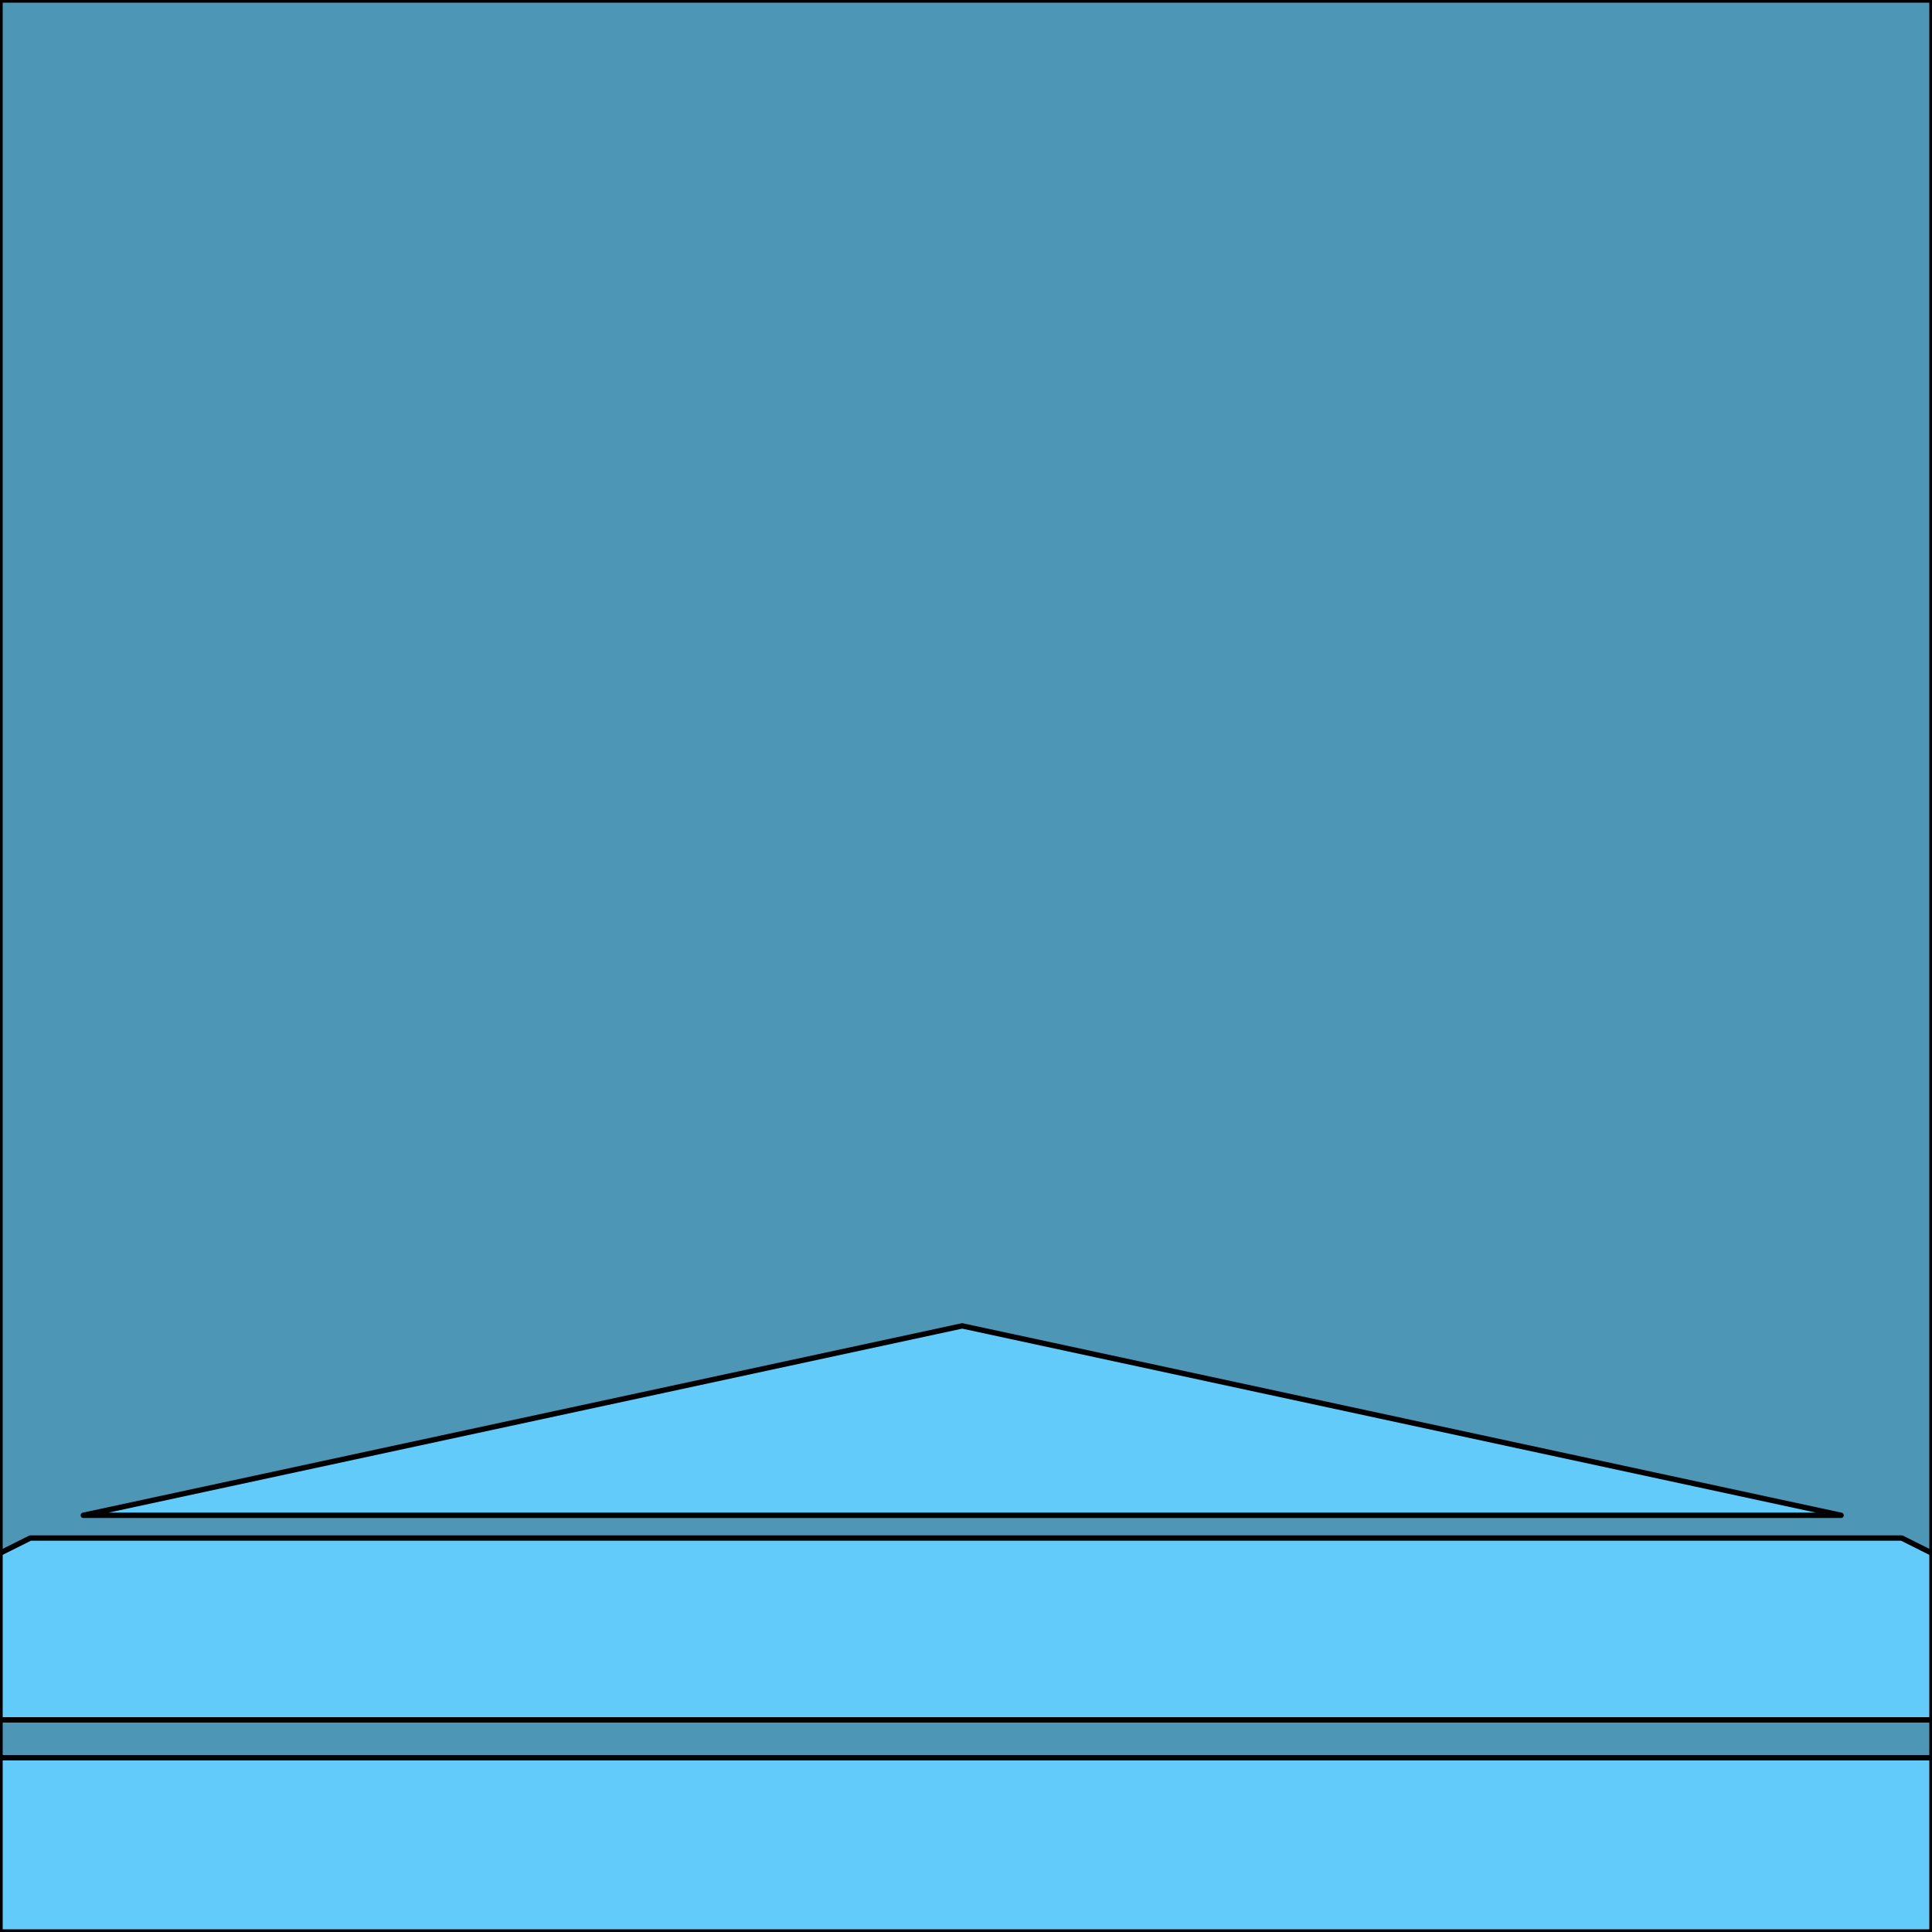 <svg xmlns='http://www.w3.org/2000/svg' viewBox='0 0 255 255'><path d='M 0 0H 255V 255H 0V 0' fill='#4D96B5' stroke='#000' stroke-linecap='round' stroke-linejoin='round' stroke-width='0.71' /><path d='M 127 175A 255 0 0 0 0 11 200H 243A 255 0 0 0 0 127 175' fill='#63CBFA' stroke='#000' stroke-linecap='round' stroke-linejoin='round' stroke-width='0.71' /><path d='M 255 205L 251 203H 4L 0 205V 227H 255V 205' fill='#63CBFA' stroke='#000' stroke-linecap='round' stroke-linejoin='round' stroke-width='0.71' /><path d='M 0 232H 255V 255H 0V 232' fill='#63CBFA' stroke='#000' stroke-linecap='round' stroke-linejoin='round' stroke-width='0.71' /></svg>